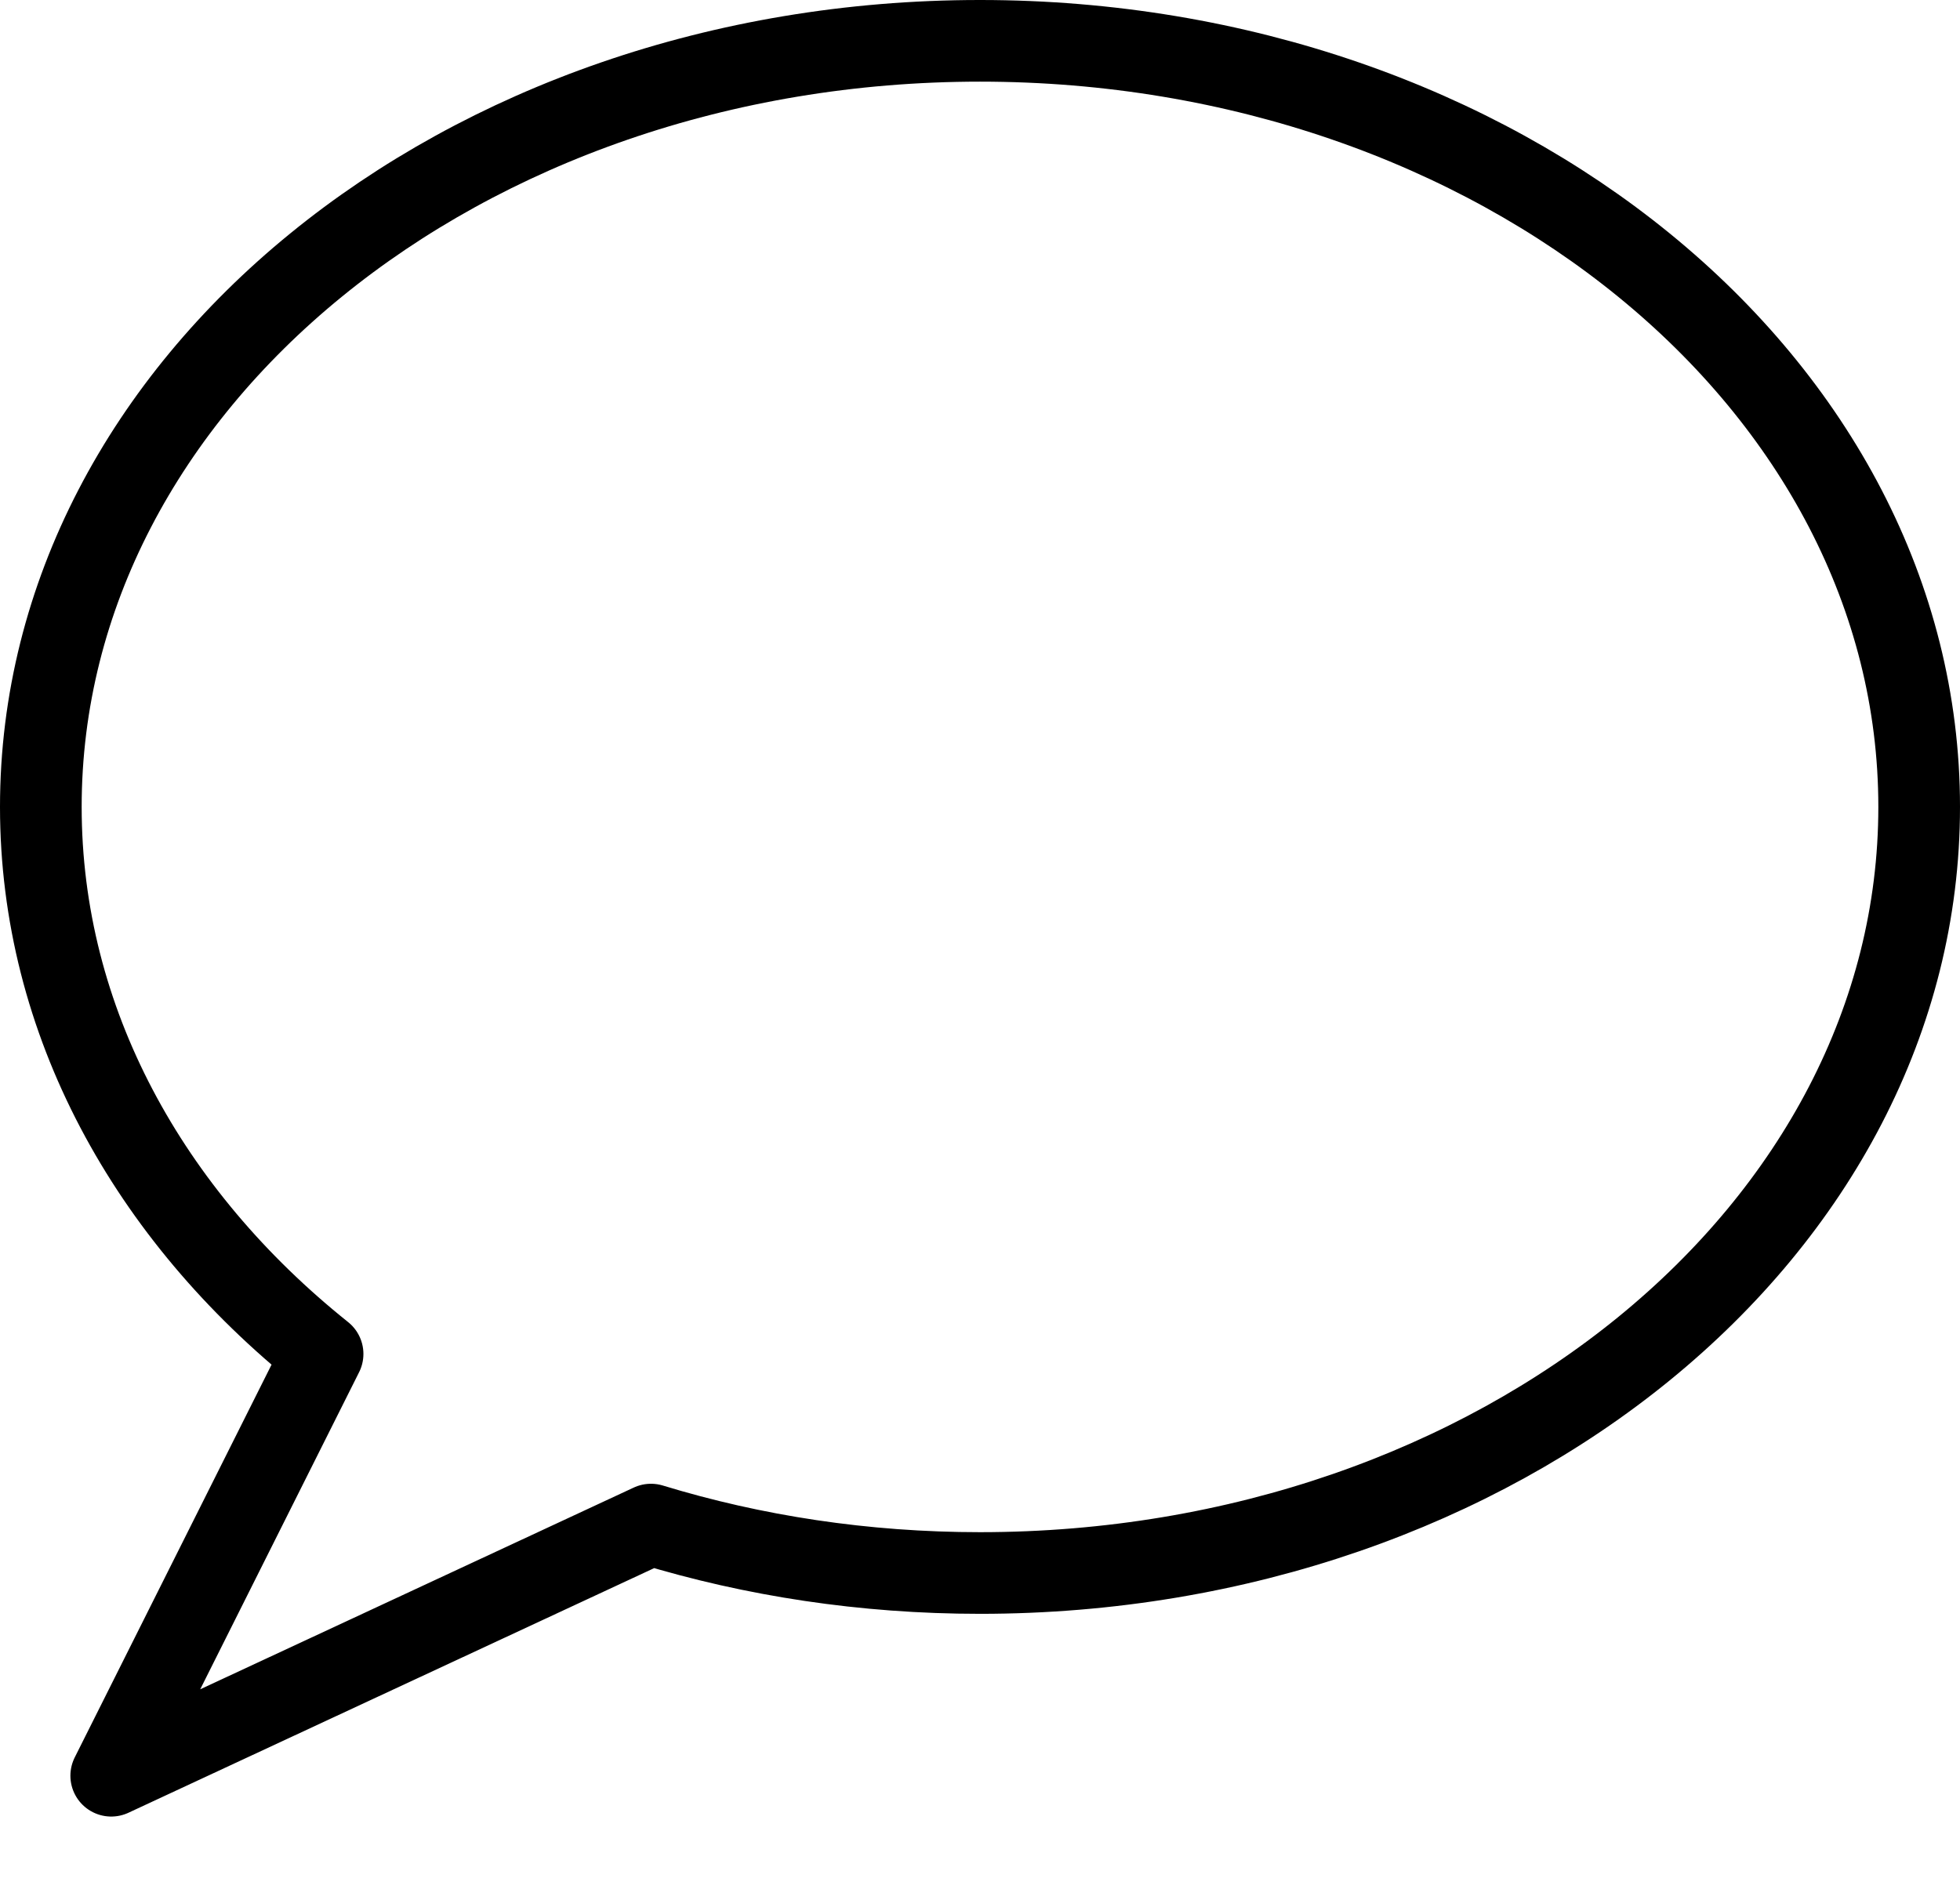 <?xml version="1.0" encoding="UTF-8"?>
<svg width="24px" height="23px" viewBox="0 0 24 23" version="1.1" xmlns="http://www.w3.org/2000/svg" xmlns:xlink="http://www.w3.org/1999/xlink">
    <!-- Generator: Sketch 48.1 (47250) - http://www.bohemiancoding.com/sketch -->
    <title>Group 510</title>
    <desc>Created with Sketch.</desc>
    <defs></defs>
    <g id="A" stroke="none" stroke-width="1" fill="none" fill-rule="evenodd" transform="translate(-1420, -24)" stroke-linejoin="round">
        <g id="Group-510" transform="translate(1420, 24)" stroke="#000000">
            <path d="M23.5,9.883 C23.5,15.064 18.352,19.266 12,19.266 C10.582,19.266 9.225,19.056 7.971,18.673 L1.362,21.749 L3.95,16.583 C1.821,14.88 0.5,12.507 0.5,9.883 C0.5,4.701 5.648,0.5 12,0.5 C18.352,0.5 23.5,4.701 23.5,9.883 L23.5,9.883 Z" id="Stroke-249"></path>
        </g>
    </g>
</svg>